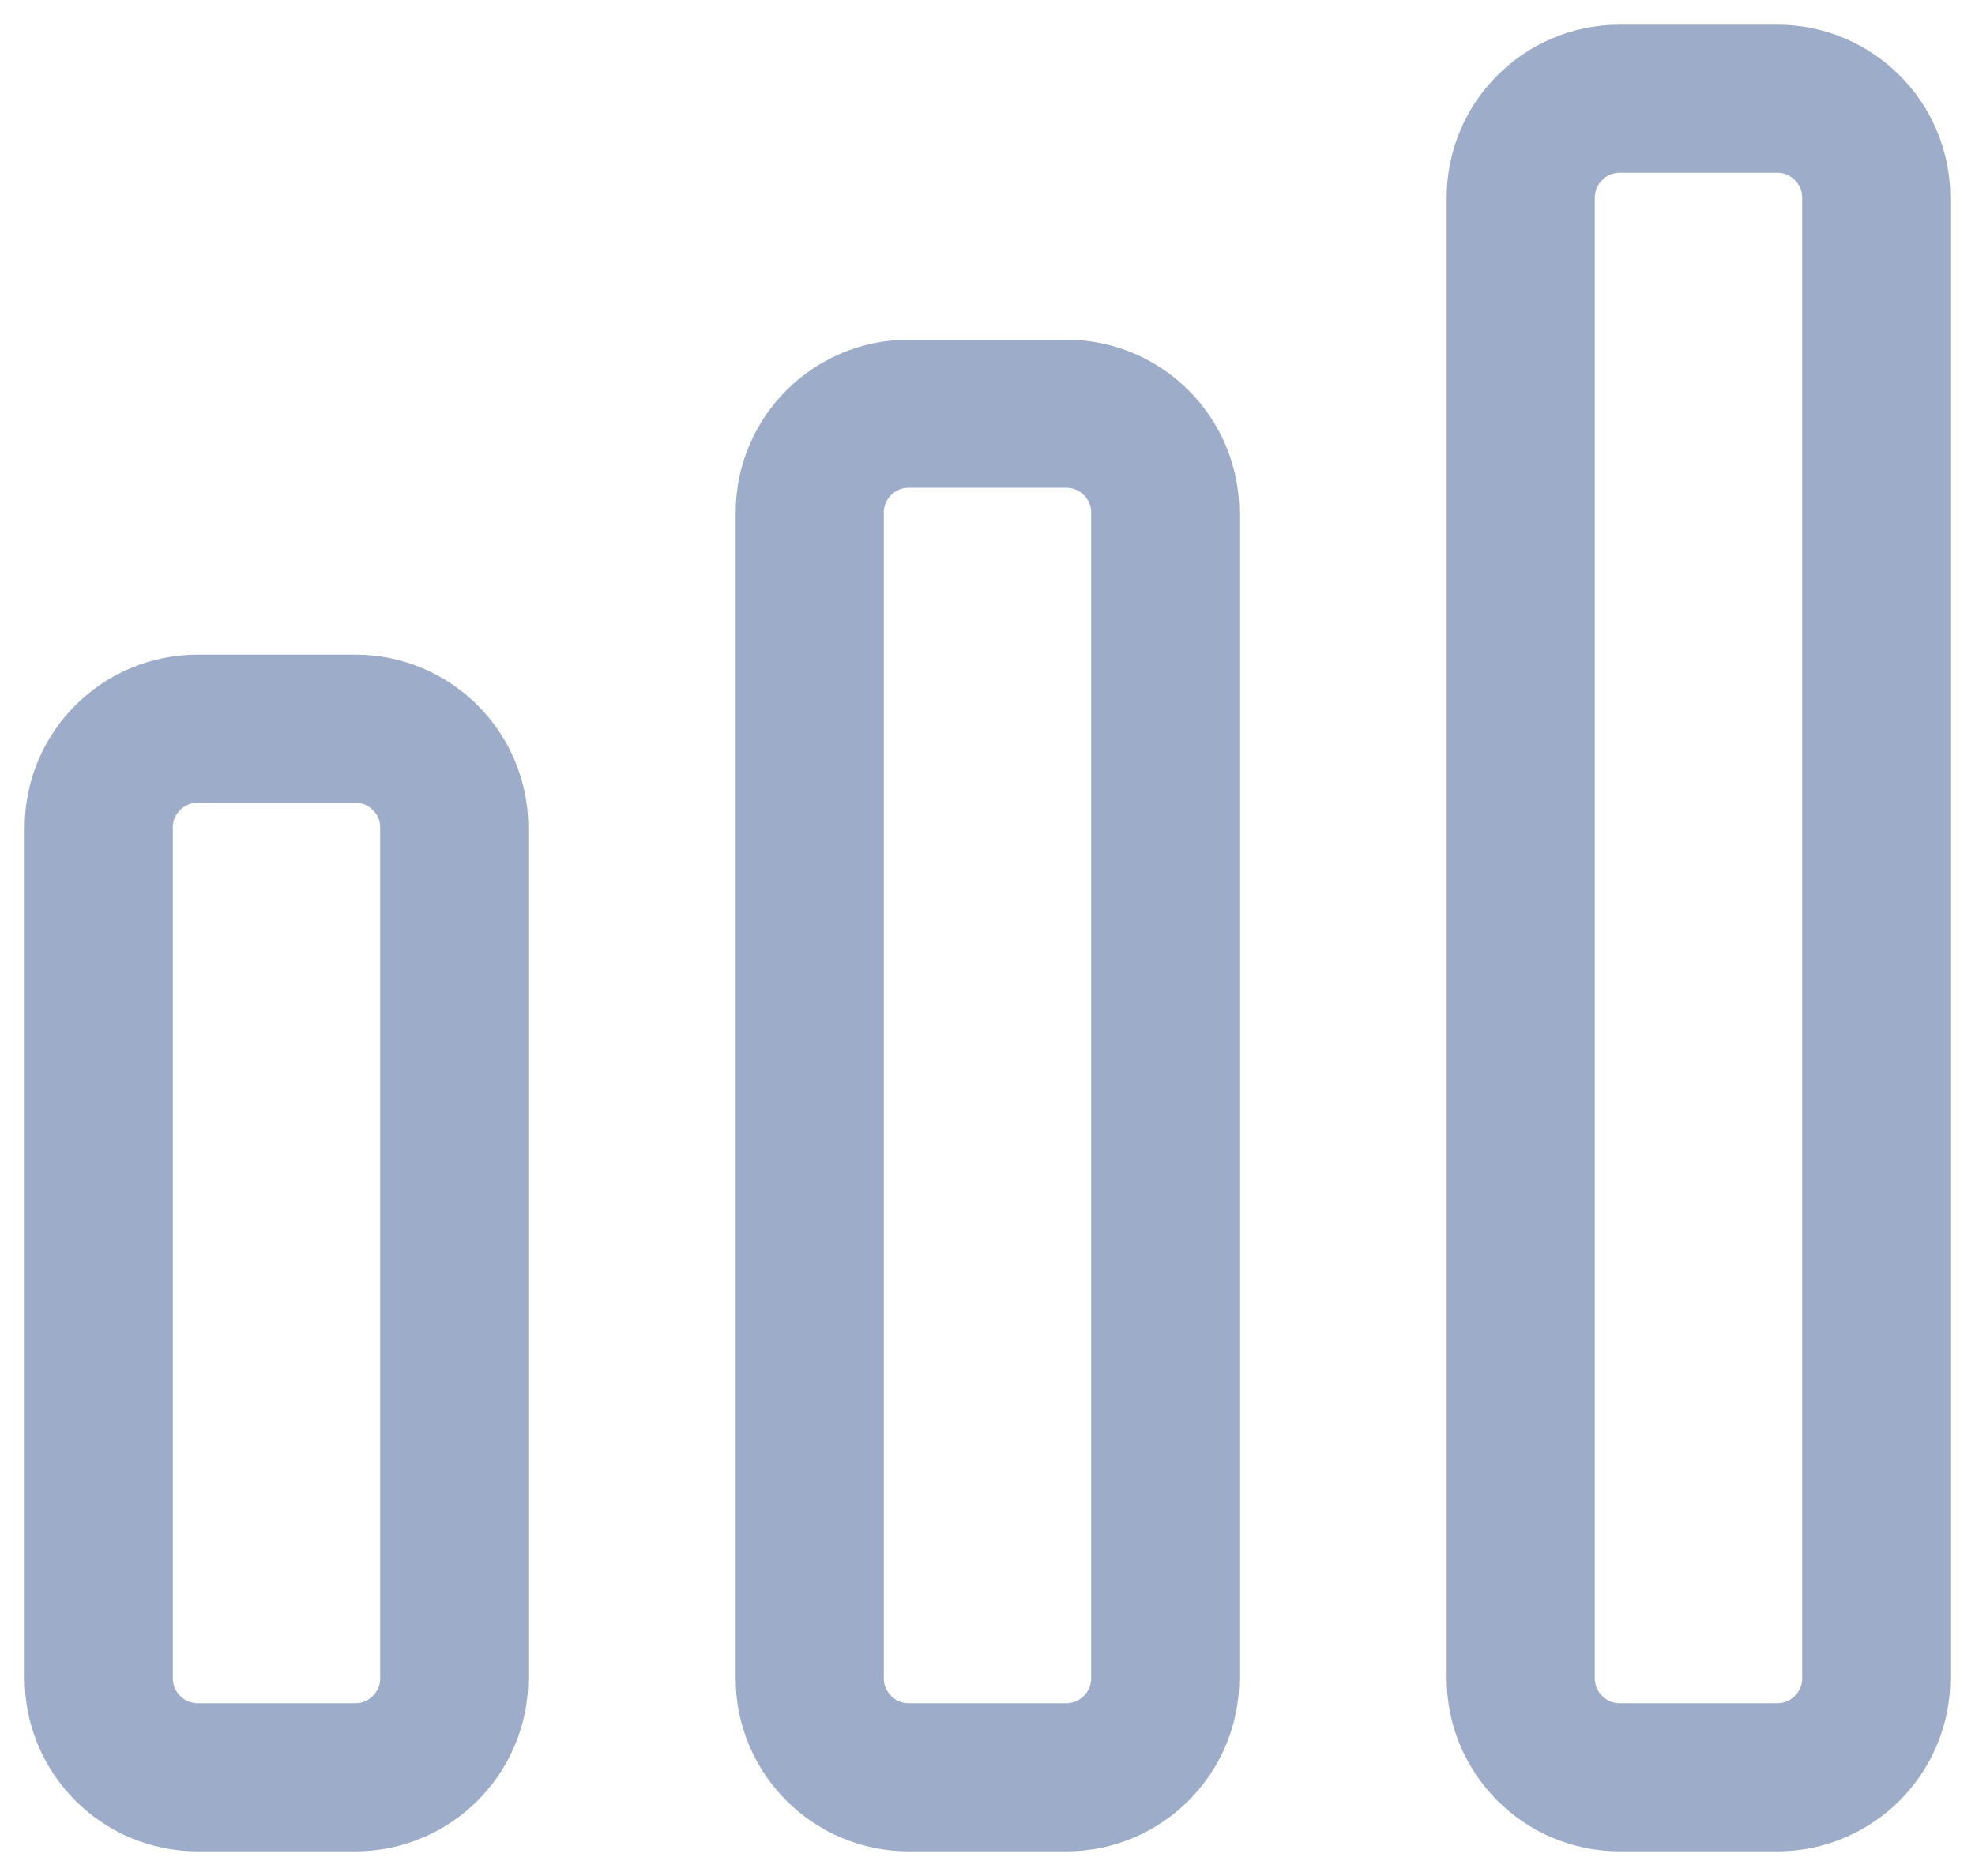 <svg width="20" height="19" viewBox="0 0 20 19" fill="none" xmlns="http://www.w3.org/2000/svg">
<path d="M3.6 7.38H2C1.45 7.38 1 7.83 1 8.38V17C1 17.55 1.45 18 2 18H3.6C4.15 18 4.6 17.55 4.6 17V8.38C4.6 7.83 4.15 7.38 3.6 7.38Z" stroke="#9DACC8" stroke-width="1.5" stroke-linecap="round" stroke-linejoin="round"/>
<path d="M10.8 4.19H9.2C8.65 4.19 8.2 4.64 8.2 5.19V17C8.2 17.55 8.65 18 9.2 18H10.8C11.35 18 11.8 17.55 11.8 17V5.19C11.8 4.64 11.35 4.19 10.8 4.19Z" stroke="#9DACC8" stroke-width="1.5" stroke-linecap="round" stroke-linejoin="round"/>
<path d="M18 1H16.4C15.85 1 15.4 1.45 15.4 2V17C15.4 17.55 15.85 18 16.4 18H18C18.55 18 19 17.55 19 17V2C19 1.45 18.55 1 18 1Z" stroke="#9DACC8" stroke-width="1.5" stroke-linecap="round" stroke-linejoin="round"/>
</svg>
